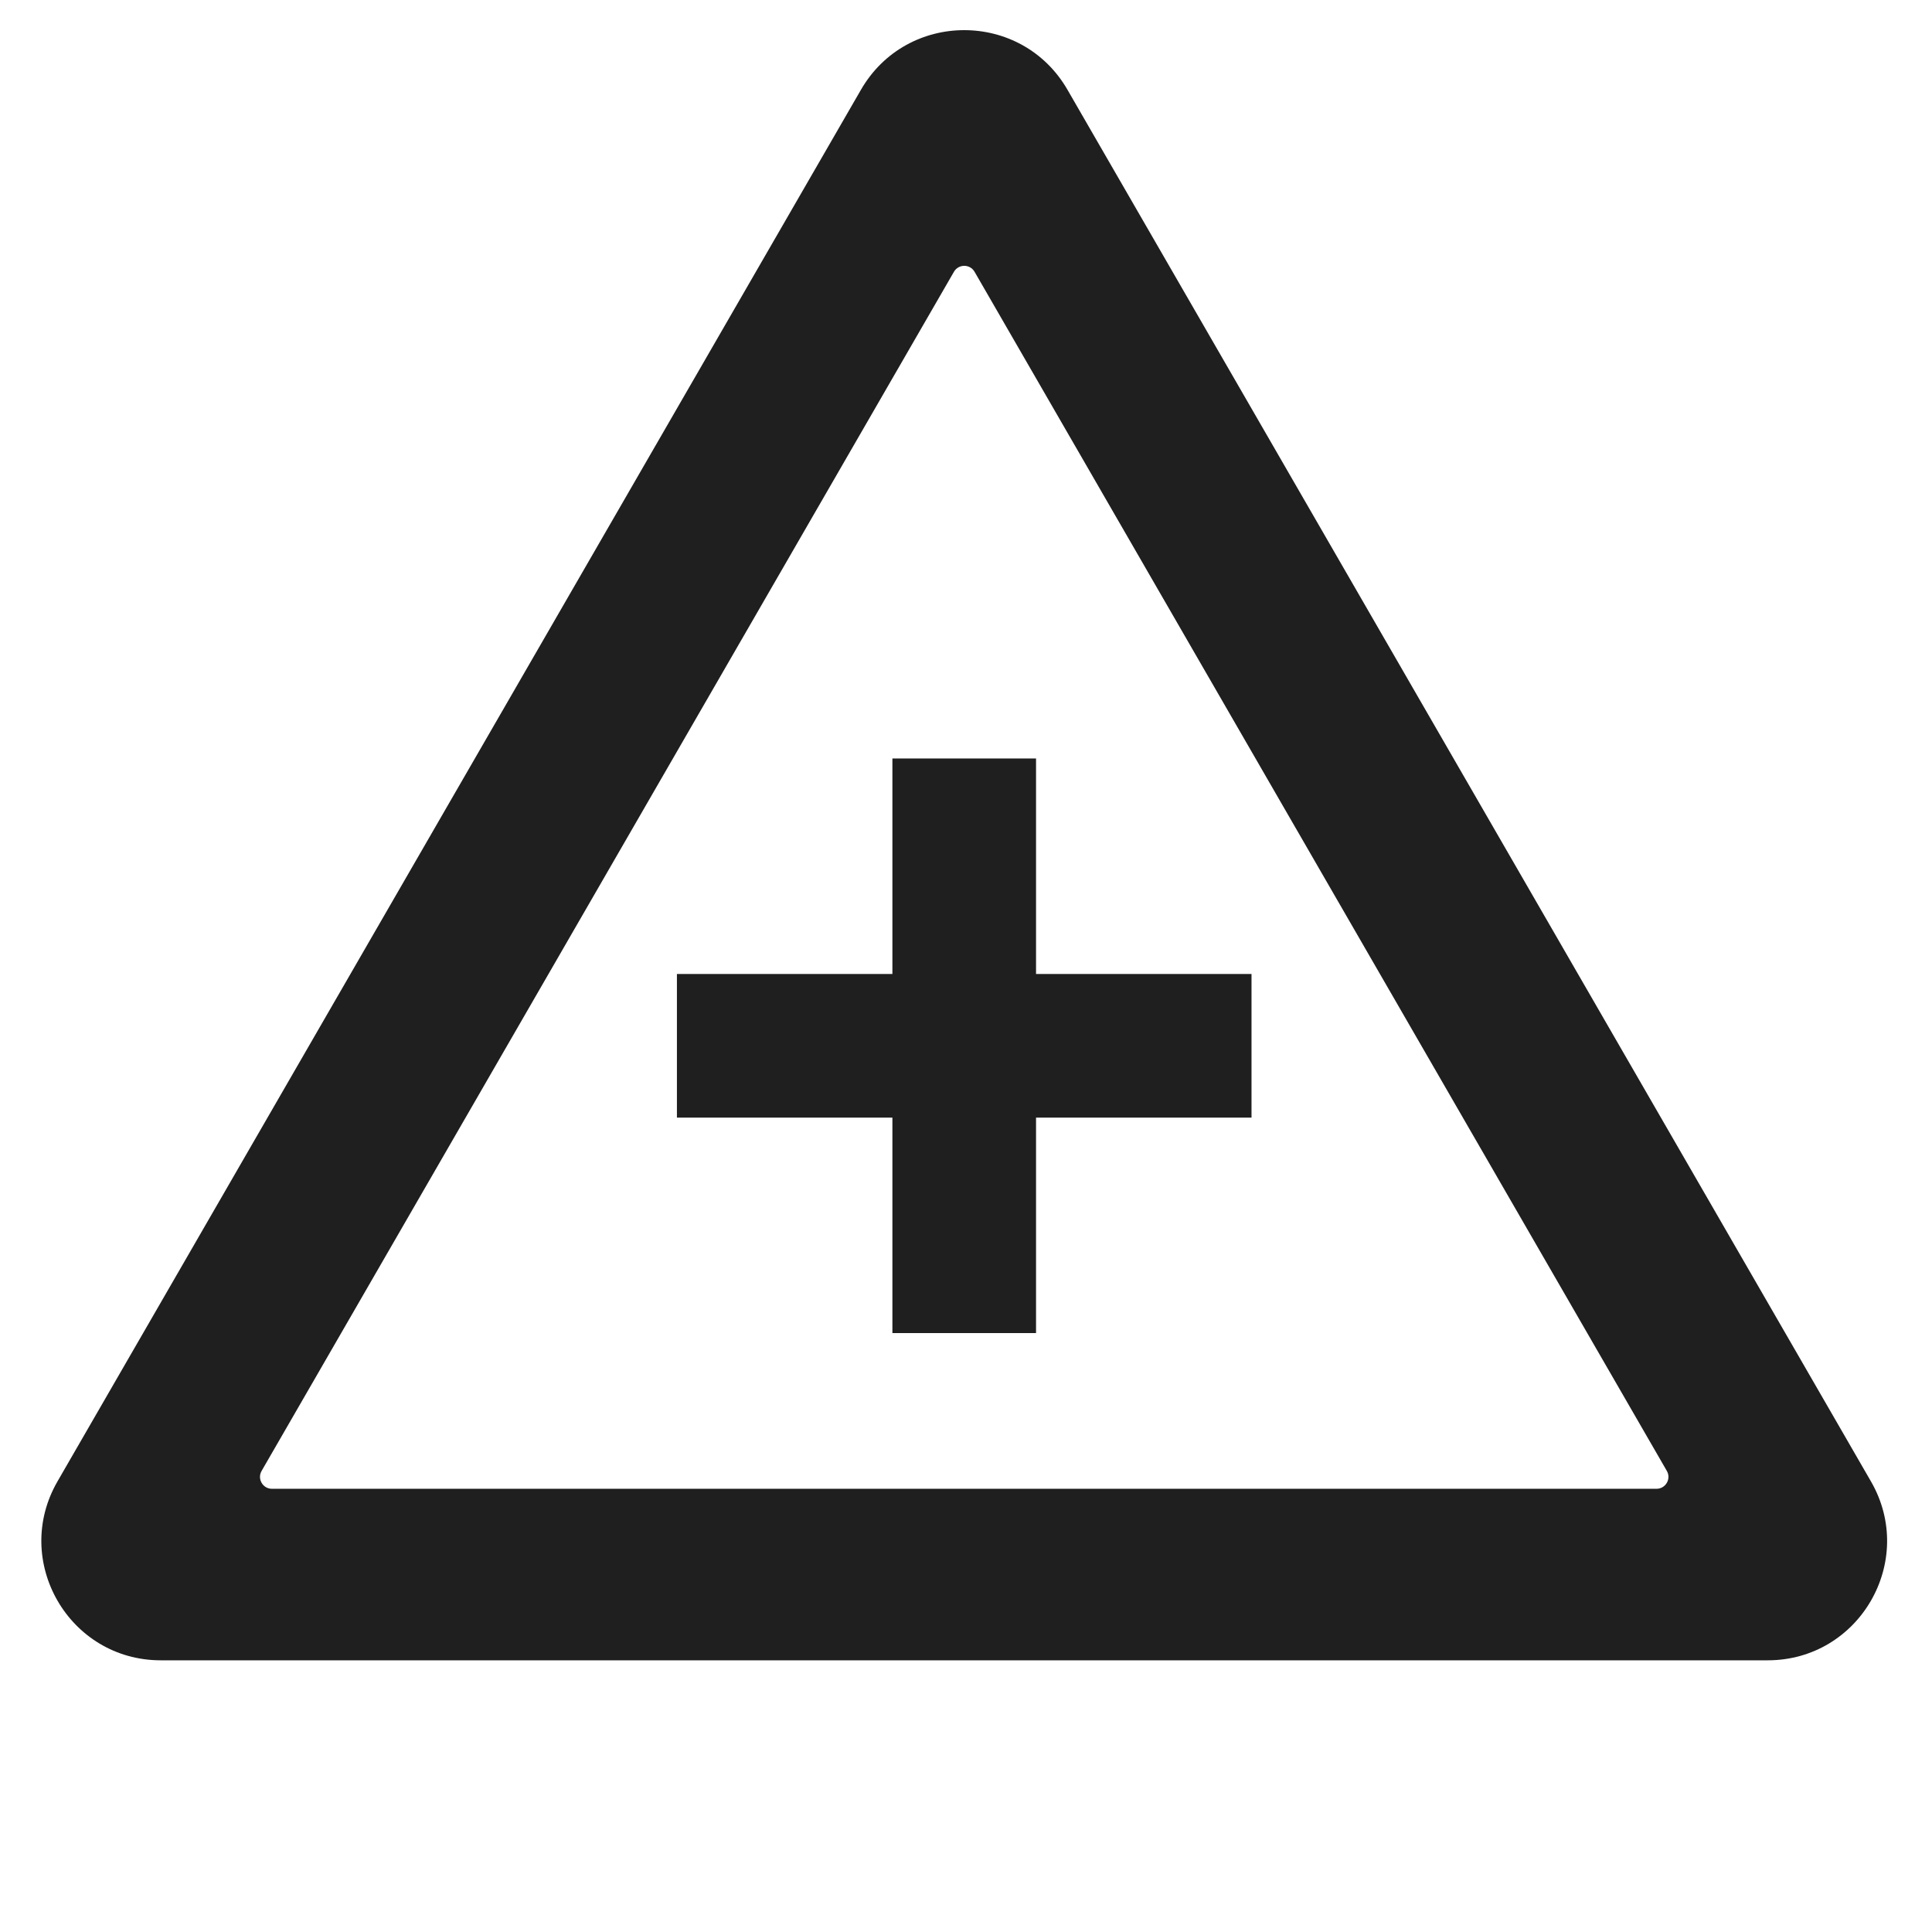<svg width="32" height="32" viewBox="0 0 32 32" fill="none" xmlns="http://www.w3.org/2000/svg">
<path fill-rule="evenodd" clip-rule="evenodd" d="M17.681 1.487C16.921 0.17 15.02 0.17 14.26 1.487L0.952 24.537C0.192 25.854 1.143 27.5 2.663 27.5H29.278C30.799 27.5 31.749 25.854 30.989 24.537L17.681 1.487ZM15.8 4.502C15.876 4.37 16.066 4.37 16.142 4.502L27.608 24.363C27.684 24.494 27.589 24.659 27.437 24.659H4.504C4.352 24.659 4.257 24.494 4.333 24.363L15.8 4.502ZM17.16 22.08H14.781V18.511H11.212V16.132H14.781V12.563H17.16V16.132H20.729V18.511H17.16V22.08Z" fill="#1F1F1F"/>
</svg>